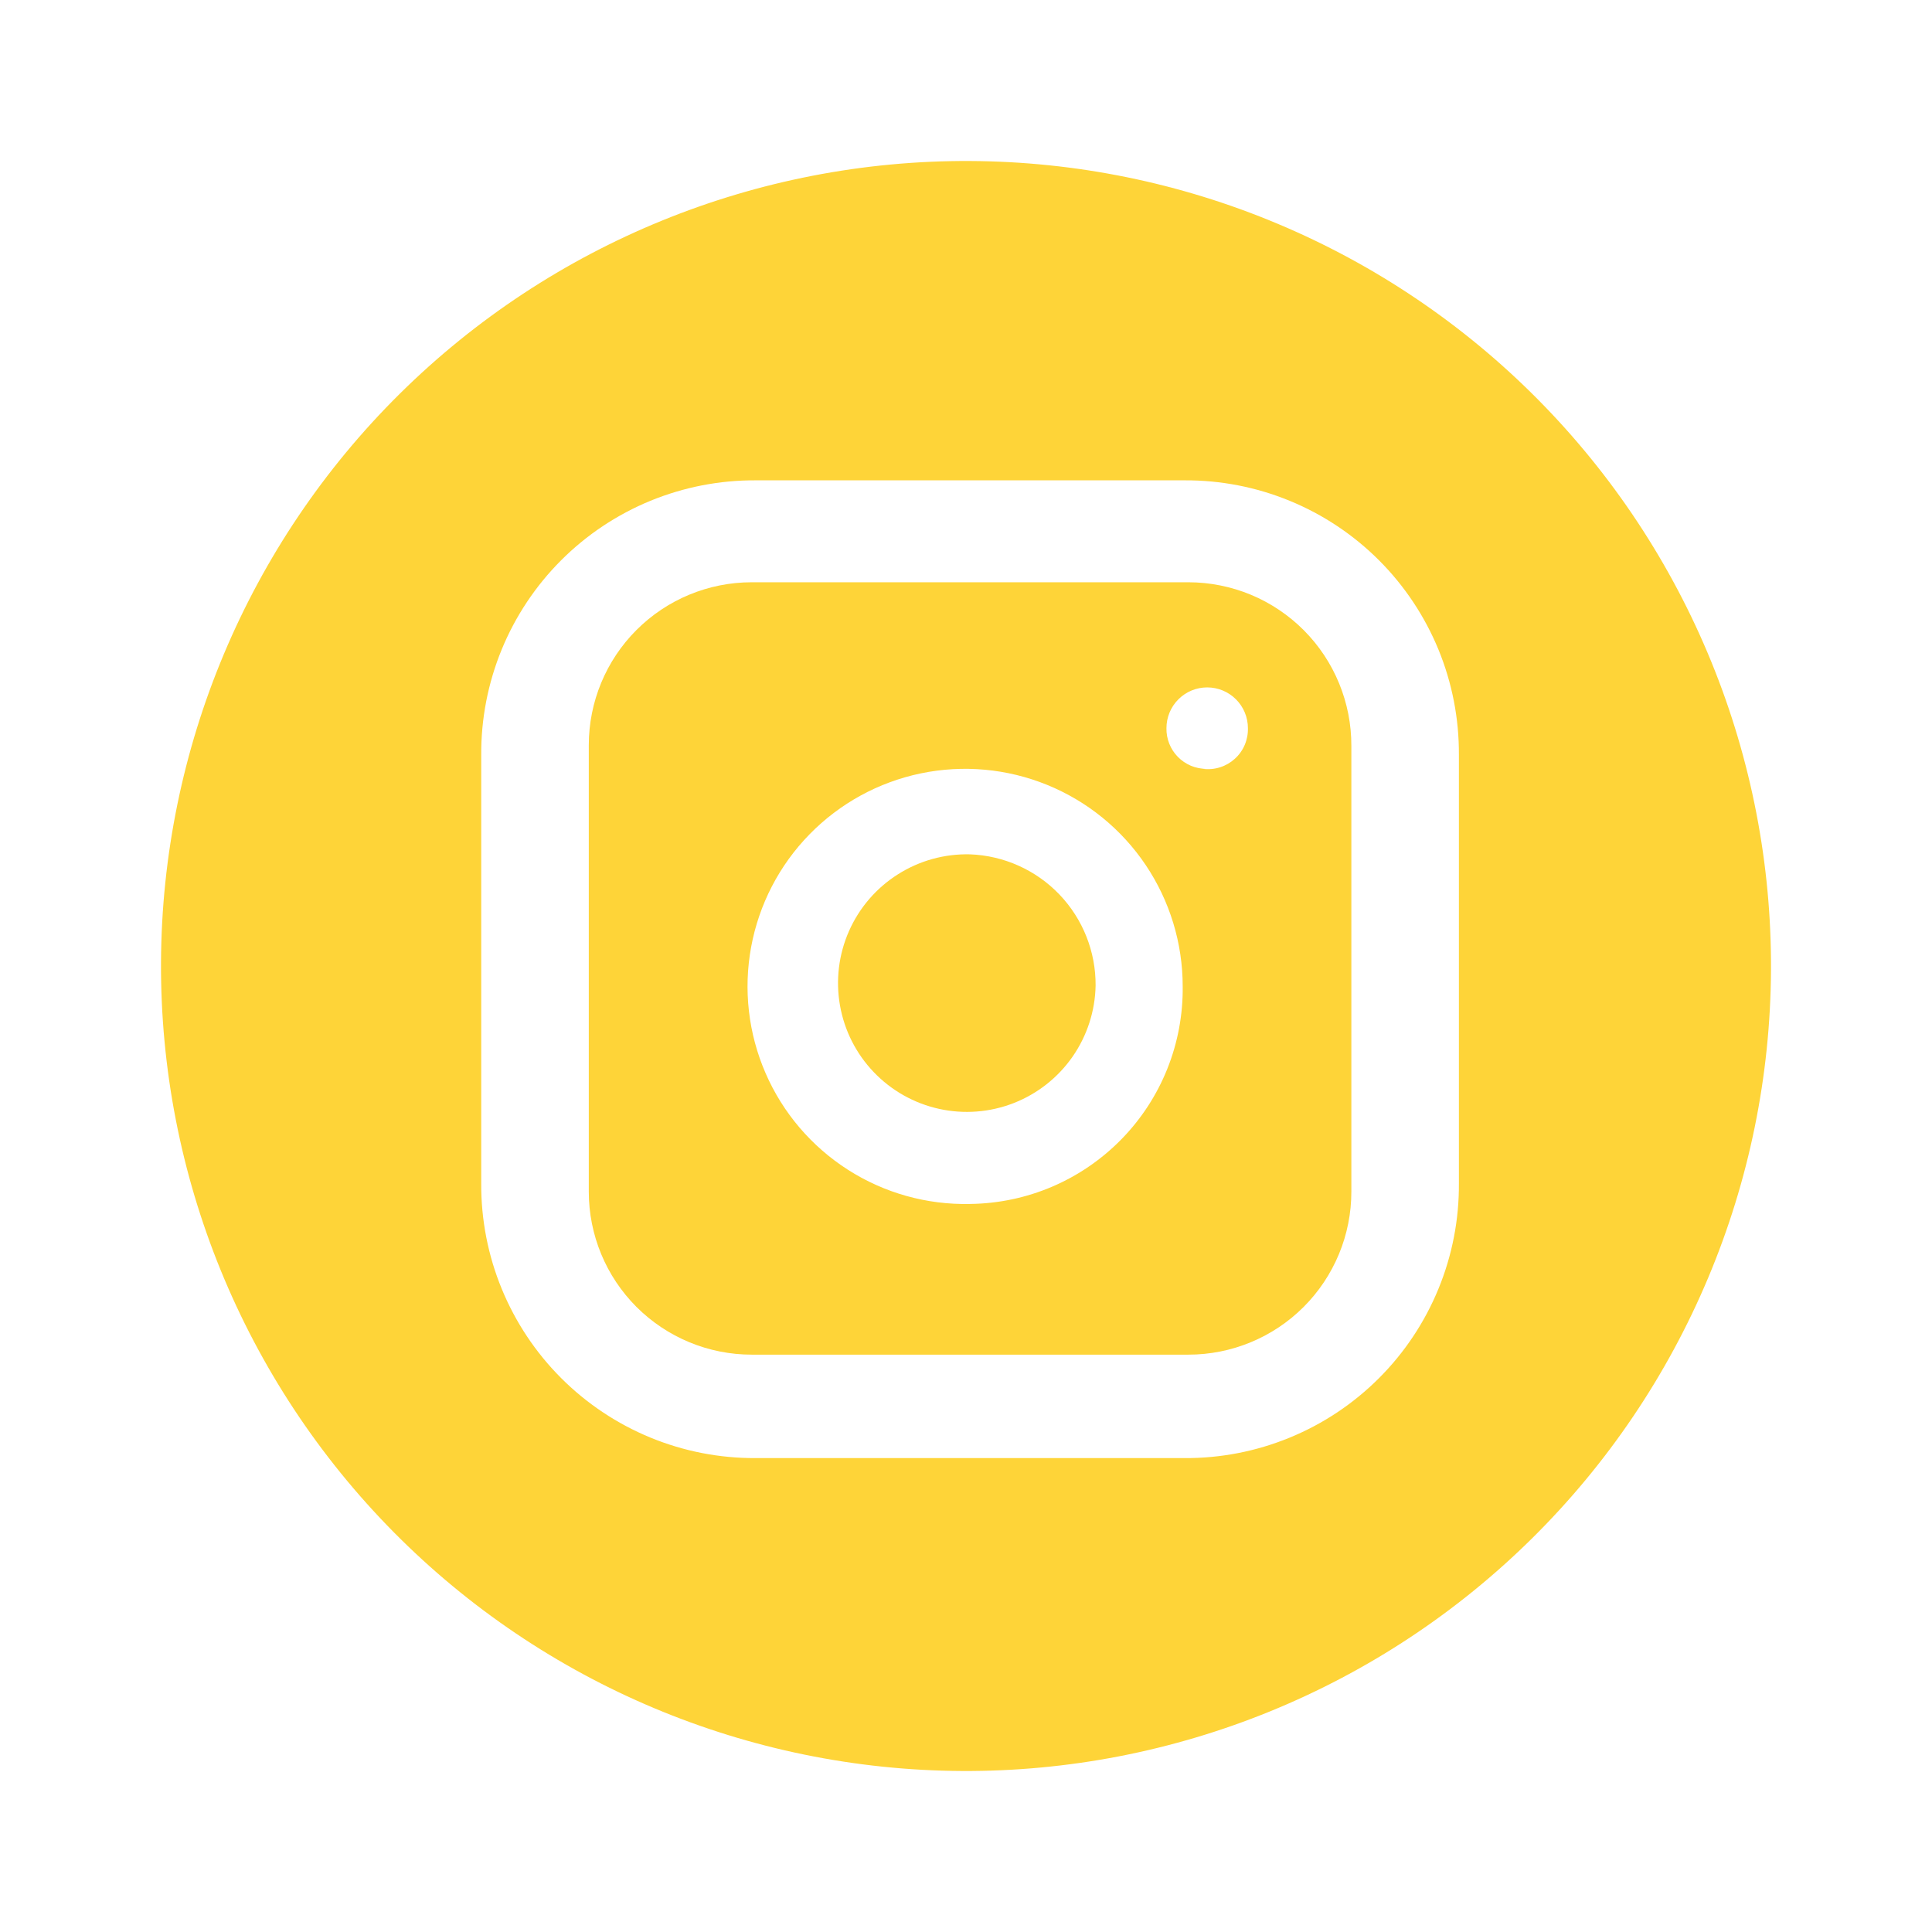 <svg width="74" height="74" viewBox="0 0 74 74" fill="none" xmlns="http://www.w3.org/2000/svg">
<path d="M41.964 37.749C41.946 38.726 41.637 39.675 41.079 40.477C40.52 41.278 39.736 41.895 38.826 42.251C37.916 42.606 36.921 42.683 35.967 42.472C35.013 42.261 34.143 41.772 33.468 41.066C32.792 40.361 32.341 39.47 32.173 38.508C32.004 37.546 32.124 36.555 32.519 35.661C32.914 34.768 33.565 34.011 34.391 33.489C35.216 32.965 36.178 32.699 37.154 32.723C38.452 32.772 39.68 33.323 40.578 34.261C41.476 35.2 41.973 36.451 41.964 37.749Z" fill="#FED438"/>
<path d="M45.519 22.302H28.792C27.137 22.302 25.55 22.959 24.379 24.13C23.209 25.3 22.552 26.887 22.552 28.542V45.646C22.552 46.465 22.713 47.277 23.027 48.034C23.34 48.791 23.8 49.479 24.379 50.059C24.959 50.638 25.647 51.098 26.404 51.411C27.161 51.725 27.973 51.886 28.792 51.886H45.519C46.339 51.886 47.15 51.725 47.907 51.411C48.665 51.098 49.353 50.638 49.932 50.059C50.512 49.479 50.971 48.791 51.285 48.034C51.599 47.277 51.76 46.465 51.76 45.646V28.573C51.763 27.751 51.604 26.937 51.292 26.177C50.98 25.416 50.521 24.725 49.941 24.142C49.361 23.56 48.672 23.097 47.914 22.781C47.155 22.466 46.341 22.303 45.519 22.302ZM37.154 46.114C35.498 46.152 33.869 45.695 32.474 44.802C31.079 43.909 29.981 42.621 29.322 41.102C28.662 39.583 28.47 37.901 28.77 36.273C29.07 34.644 29.848 33.141 31.006 31.957C32.164 30.772 33.648 29.959 35.27 29.622C36.891 29.285 38.577 29.439 40.111 30.064C41.644 30.689 42.957 31.756 43.882 33.131C44.806 34.505 45.3 36.124 45.3 37.78C45.313 38.862 45.112 39.936 44.71 40.941C44.307 41.946 43.711 42.861 42.954 43.635C42.197 44.409 41.296 45.026 40.301 45.452C39.306 45.877 38.236 46.102 37.154 46.114ZM46.207 29.449C46.003 29.449 45.802 29.408 45.614 29.33C45.427 29.251 45.257 29.135 45.114 28.99C44.972 28.845 44.86 28.673 44.785 28.483C44.71 28.294 44.673 28.092 44.678 27.889C44.678 27.475 44.842 27.078 45.135 26.786C45.427 26.493 45.824 26.329 46.238 26.329C46.651 26.329 47.048 26.493 47.341 26.786C47.633 27.078 47.798 27.475 47.798 27.889C47.804 28.109 47.762 28.328 47.676 28.531C47.59 28.733 47.461 28.915 47.297 29.063C47.134 29.211 46.941 29.323 46.731 29.389C46.521 29.456 46.299 29.476 46.08 29.449H46.207Z" fill="#FED438"/>
<path d="M37.154 6.167C28.977 6.126 21.118 9.335 15.306 15.088C9.495 20.842 6.208 28.668 6.167 36.846C6.126 45.023 9.335 52.882 15.088 58.693C20.842 64.505 28.668 67.792 36.846 67.833C40.895 67.854 44.908 67.076 48.657 65.545C52.406 64.014 55.816 61.76 58.693 58.911C61.571 56.063 63.859 52.675 65.427 48.942C66.996 45.209 67.813 41.203 67.833 37.154C67.854 33.105 67.076 29.092 65.545 25.343C64.014 21.594 61.76 18.184 58.911 15.306C56.063 12.429 52.675 10.141 48.942 8.573C45.209 7.004 41.203 6.187 37.154 6.167ZM55.879 45.331C55.888 46.714 55.622 48.086 55.096 49.365C54.571 50.645 53.797 51.808 52.819 52.786C51.841 53.764 50.679 54.539 49.399 55.064C48.12 55.59 46.748 55.857 45.365 55.848H28.949C27.566 55.856 26.195 55.59 24.916 55.064C23.637 54.538 22.474 53.764 21.496 52.786C20.518 51.809 19.744 50.646 19.218 49.367C18.692 48.088 18.425 46.717 18.432 45.334V28.916C18.424 27.532 18.69 26.161 19.215 24.881C19.74 23.602 20.514 22.439 21.492 21.461C22.47 20.482 23.633 19.708 24.912 19.182C26.192 18.657 27.563 18.39 28.946 18.398H45.365C46.748 18.39 48.119 18.656 49.398 19.182C50.678 19.707 51.84 20.482 52.818 21.459C53.796 22.438 54.57 23.6 55.096 24.879C55.621 26.159 55.887 27.529 55.879 28.912V45.331Z" fill="#FED438"/>
</svg>
